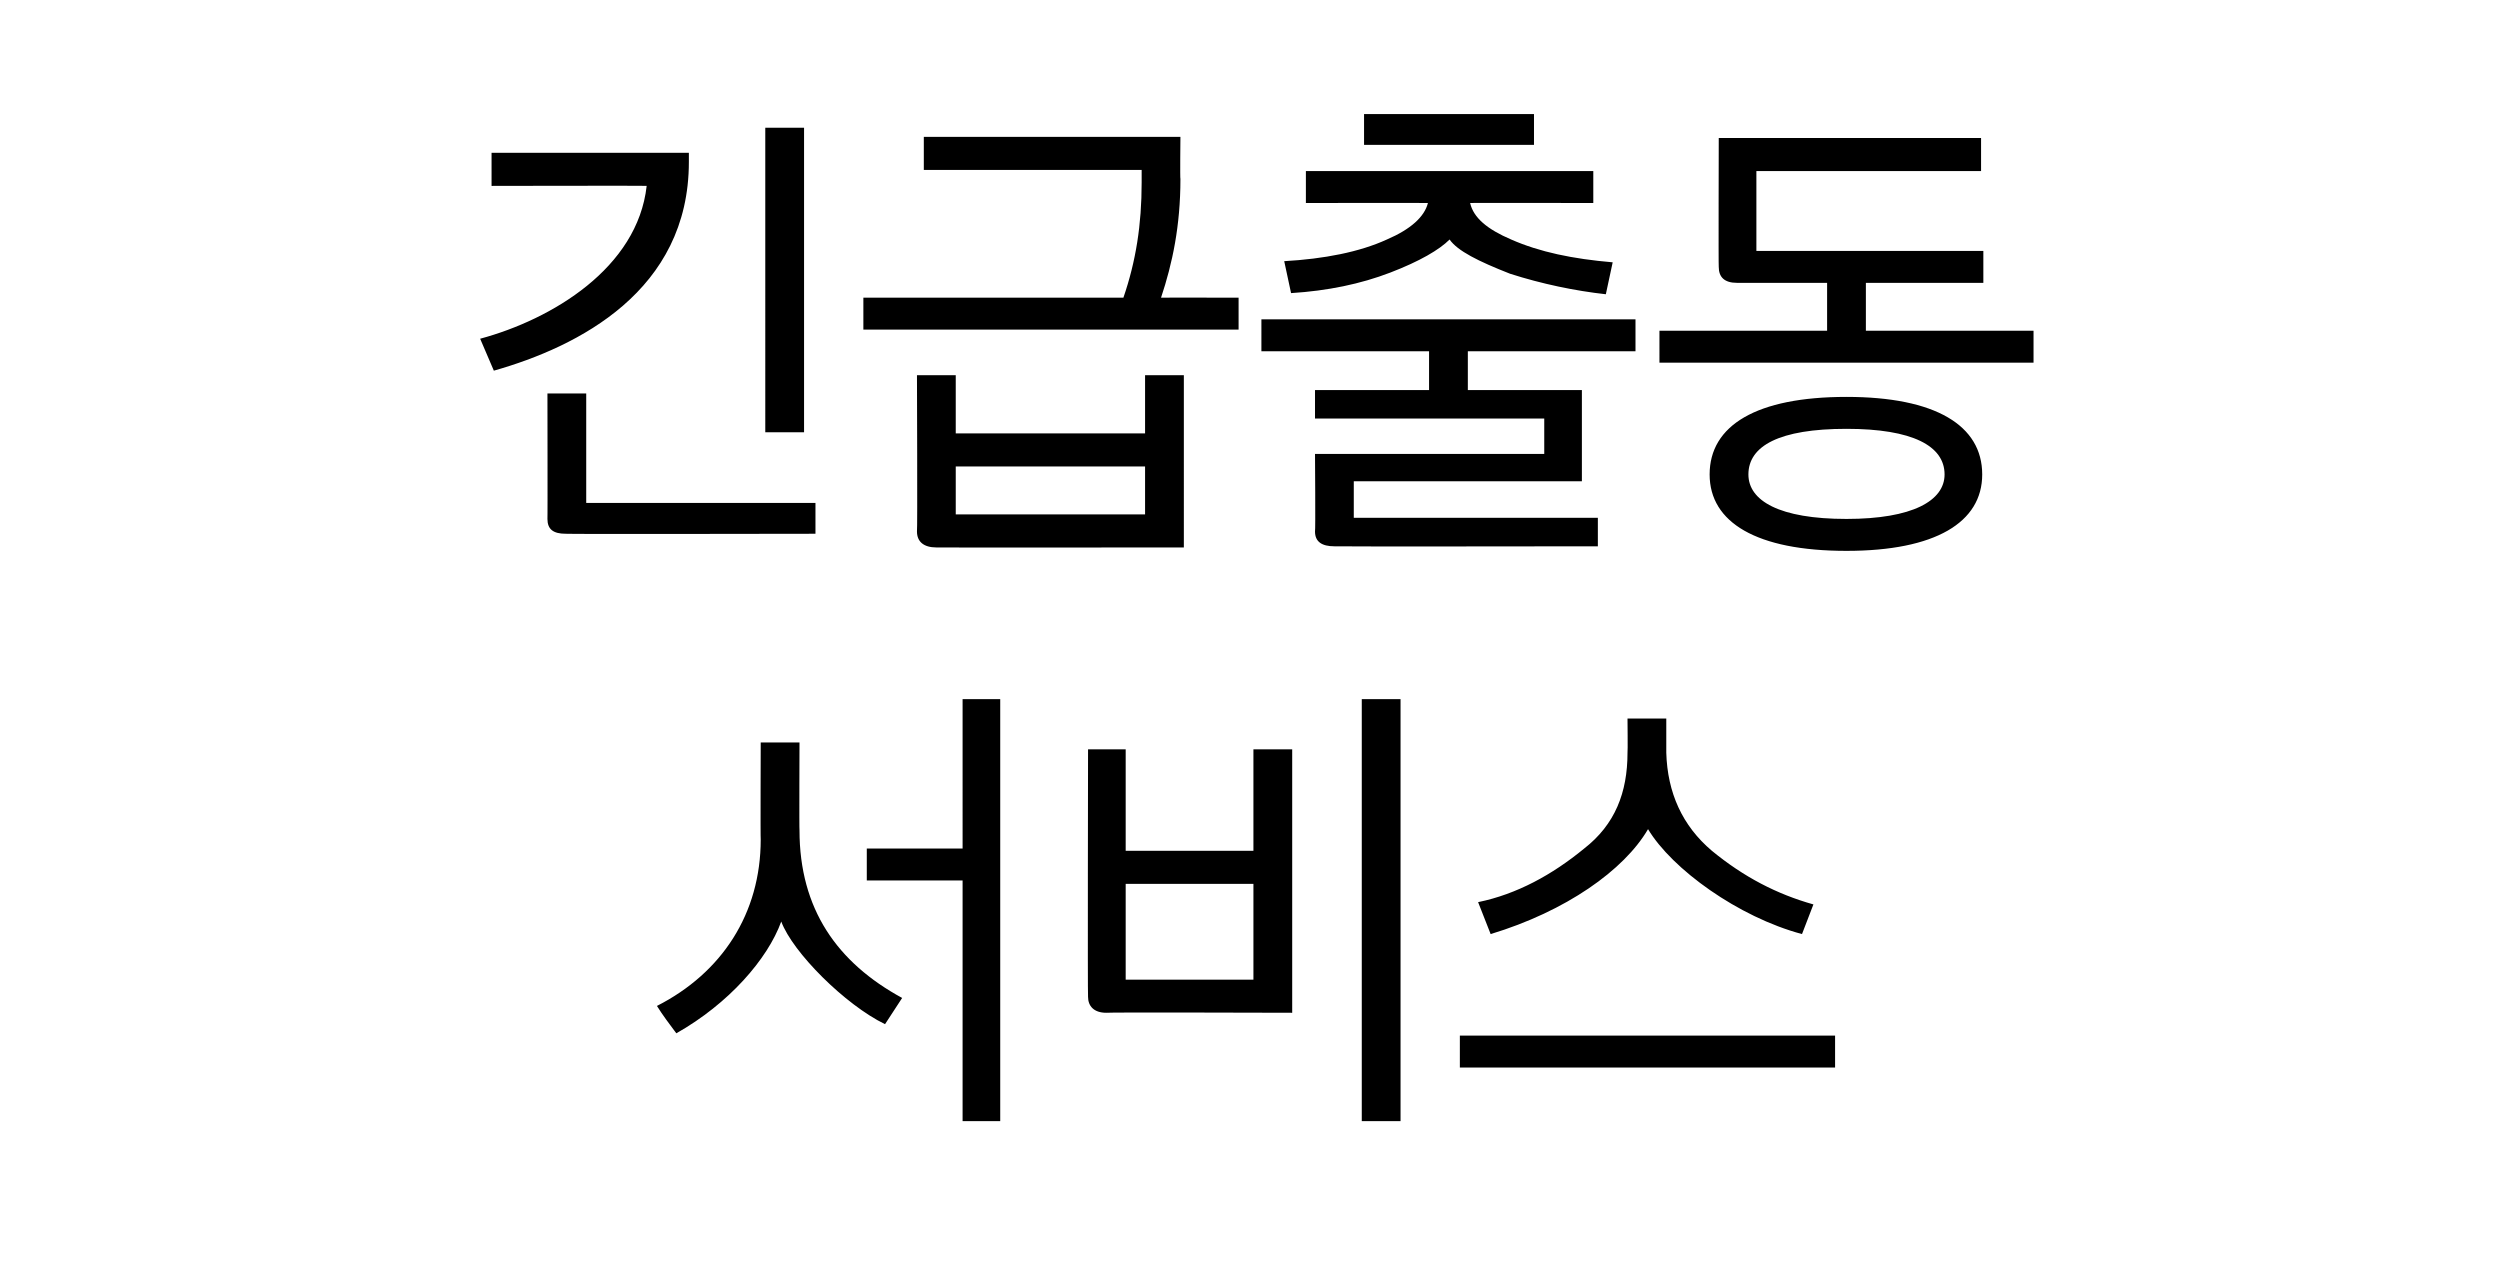 <?xml version="1.0" standalone="no"?><!DOCTYPE svg PUBLIC "-//W3C//DTD SVG 1.1//EN" "http://www.w3.org/Graphics/SVG/1.1/DTD/svg11.dtd"><svg xmlns="http://www.w3.org/2000/svg" version="1.1" width="219.2px" height="112.9px" viewBox="0 -9 219.2 112.9" style="top:-9px"><desc>긴급출동 서비스</desc><defs/><g id="Polygon3341"><path d="m76 65.4h8.4V52.3h3.3v37h-3.3V68.2H76v-2.8zm-9.3-9.3h3.4s-.03 7.73 0 7.7c0 6.9 3.3 11.6 9 14.7l-1.5 2.3c-3.5-1.7-8.1-6.3-9.1-9c-1.2 3.3-4.6 7.2-9.2 9.8c-.6-.8-1.2-1.6-1.7-2.4c5.7-2.9 9.1-8.1 9.1-14.6c-.03.03 0-8.5 0-8.5zm32 20.8h11.2v-8.4H98.7v8.4zM97 79.8c-1.1 0-1.6-.6-1.6-1.4c-.04-.04 0-21.7 0-21.7h3.3v8.9h11.2v-8.9h3.4v23.1s-16.3-.05-16.3 0zm22.4 9.5v-37h3.4v37h-3.4zM158 72.9c-5.6-1.5-11.4-5.7-13.5-9.2c-2.1 3.6-7.2 7.2-13.8 9.2l-1.1-2.8c3.4-.7 6.5-2.4 9.3-4.7c2.7-2.1 3.8-4.9 3.8-8.4c.03-.01 0-3 0-3h3.4v3c.1 3.5 1.4 6.4 4 8.6c2.8 2.3 5.7 3.8 8.9 4.7l-1 2.6zm-30 8.9h32.9v2.8H128v-2.8z" stroke="none" fill="#000"/></g><g id="Polygon3340"><path d="m42.1 20.7c6.3-1.7 13.8-6.2 14.6-13.4c.02-.03-13.6 0-13.6 0V4.4h17.3v.8c0 11.3-9.7 16.2-17.1 18.3l-1.2-2.8zm25 8.2V2.2h3.4v26.7h-3.4zM48 25.5h3.4v9.6h20.1v2.7s-21.88.04-21.9 0c-1.1 0-1.6-.4-1.6-1.3c.02.04 0-11 0-11zM82.1 39c-1.1 0-1.7-.5-1.7-1.4c.05.03 0-13.7 0-13.7h3.4v5.1h16.6v-5.1h3.4V39s-21.67.02-21.7 0zm16.4-21.9c1.1-3.2 1.6-6.4 1.6-10.1V5.9H81V3h22.5s-.04 3.72 0 3.7c0 4.1-.7 7.4-1.7 10.4c-.02-.01 6.8 0 6.8 0v2.8H75.7v-2.8h22.8zm-14.7 19h16.6v-4.2H83.8v4.2zM110.6 19h32.8v2.8h-14.7v3.4h10v8h-20v3.2h21.4v2.5s-23.11.03-23.1 0c-1.1 0-1.7-.4-1.7-1.3c.05-.01 0-6.8 0-6.8h20.1v-3.1h-20.1v-2.5h10v-3.4h-14.7V19zm3.9-13h25.2v2.8s-10.83-.02-10.8 0c.3 1.3 1.5 2.3 3.6 3.2c2.5 1.1 5.4 1.7 8.9 2l-.6 2.8c-2.7-.3-5.6-.9-8.4-1.8c-2.8-1.1-4.6-2-5.3-3c-.9.9-2.6 1.9-5.2 2.9c-2.6 1-5.5 1.6-8.7 1.8l-.6-2.8c3.5-.2 6.6-.8 9-1.9c2.1-.9 3.3-2 3.6-3.2c.02-.02-10.7 0-10.7 0V6zm5.1-5h14.9v2.7h-14.9V1zm44 14.8v4.2h14.7v2.8h-32.8V20h14.7v-4.2h-7.9c-1.1 0-1.6-.5-1.6-1.4c-.03.05 0-11.3 0-11.3h23v2.9H154v7h19.9v2.8h-10.3zm-1.7 10c7.8 0 11.9 2.5 11.9 6.8c0 4.2-4.1 6.7-11.9 6.7c-7.9 0-12-2.5-12-6.7c0-4.3 4.1-6.8 12-6.8zm0 10.7c5.8 0 8.6-1.6 8.6-3.9c0-2.5-2.8-4-8.6-4c-5.9 0-8.6 1.5-8.6 4c0 2.3 2.7 3.9 8.6 3.9z" stroke="none" fill="#000"/></g></svg>